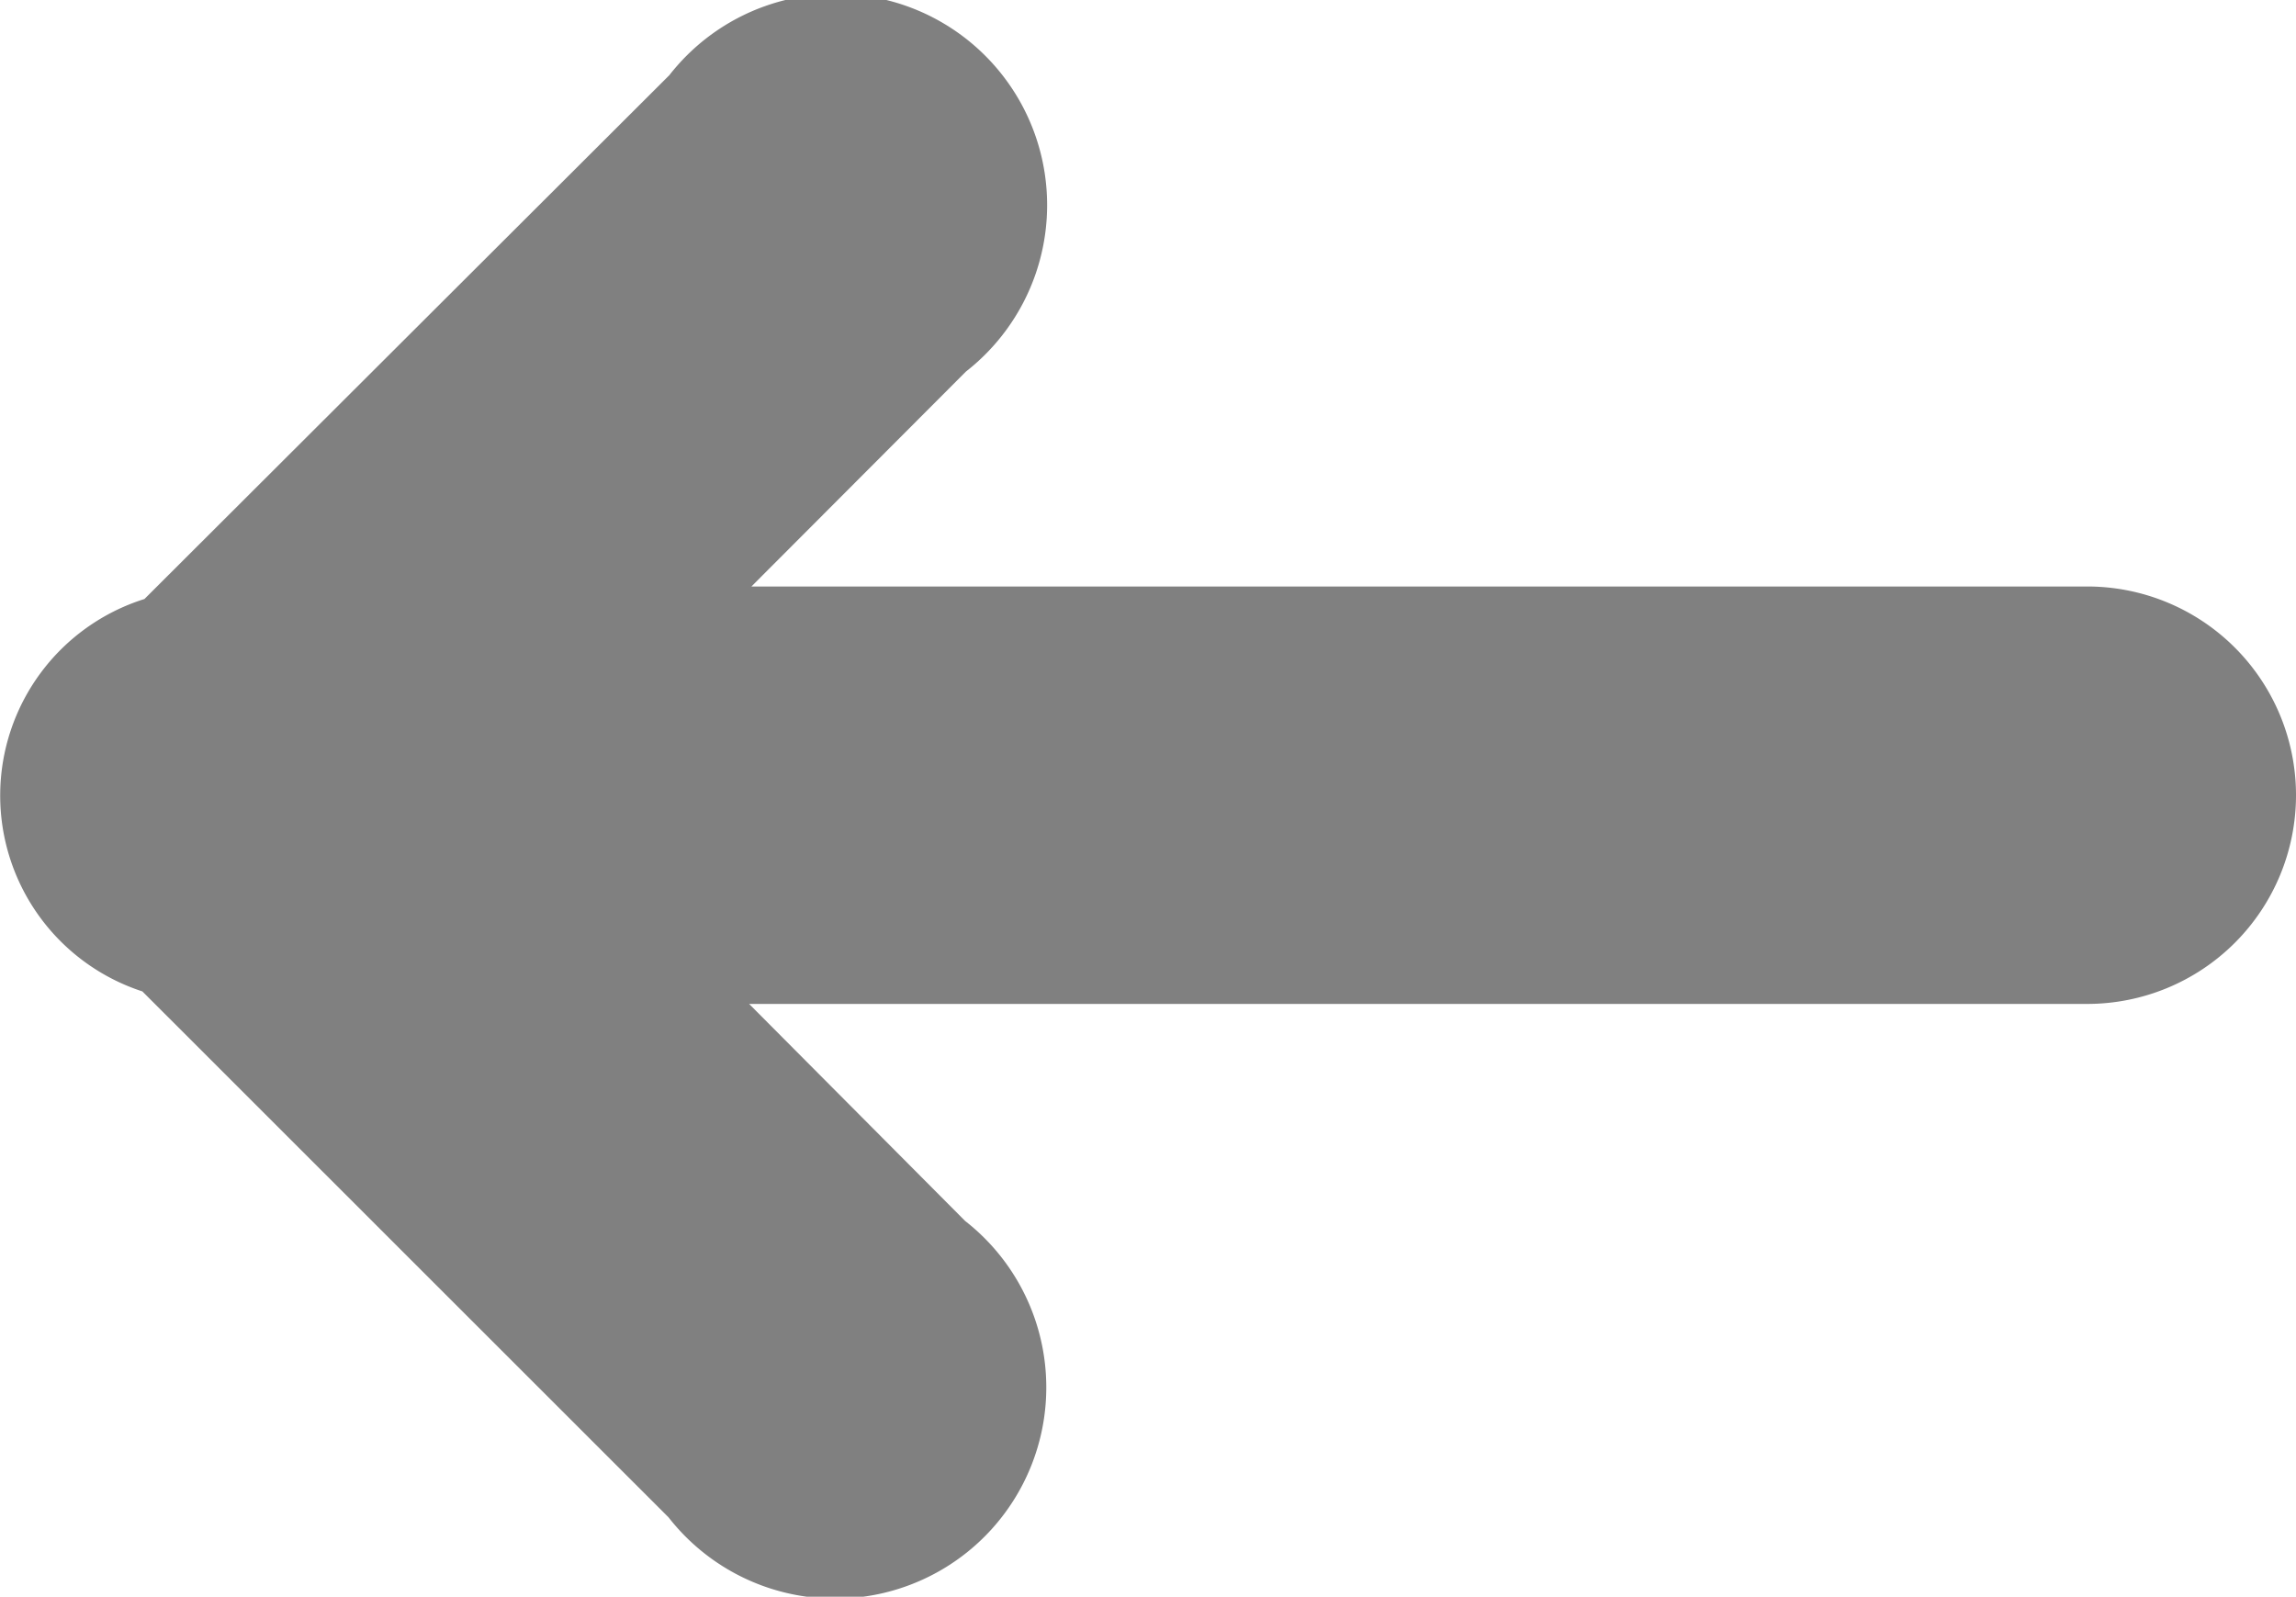 <svg xmlns="http://www.w3.org/2000/svg" width="11" height="7.65" viewBox="0 0 11 7.65">
<defs>
    <style>
      .cls-1 {
        fill: gray;
        fill-rule: evenodd;
      }
    </style>
  </defs>
  <path id="Rounded_Rectangle_5_copy_3" data-name="Rounded Rectangle 5 copy 3" class="cls-1" d="M177,6112h-6.411l1.035,1.04a1.012,1.012,0,1,1-1.421,1.42l-2.521-2.52a0.987,0.987,0,0,1,.01-1.88l2.515-2.51a1.012,1.012,0,1,1,1.421,1.42L170.6,6110H177A1,1,0,0,1,177,6112Z" transform="translate(-167 -6107.19)"/>
</svg>

